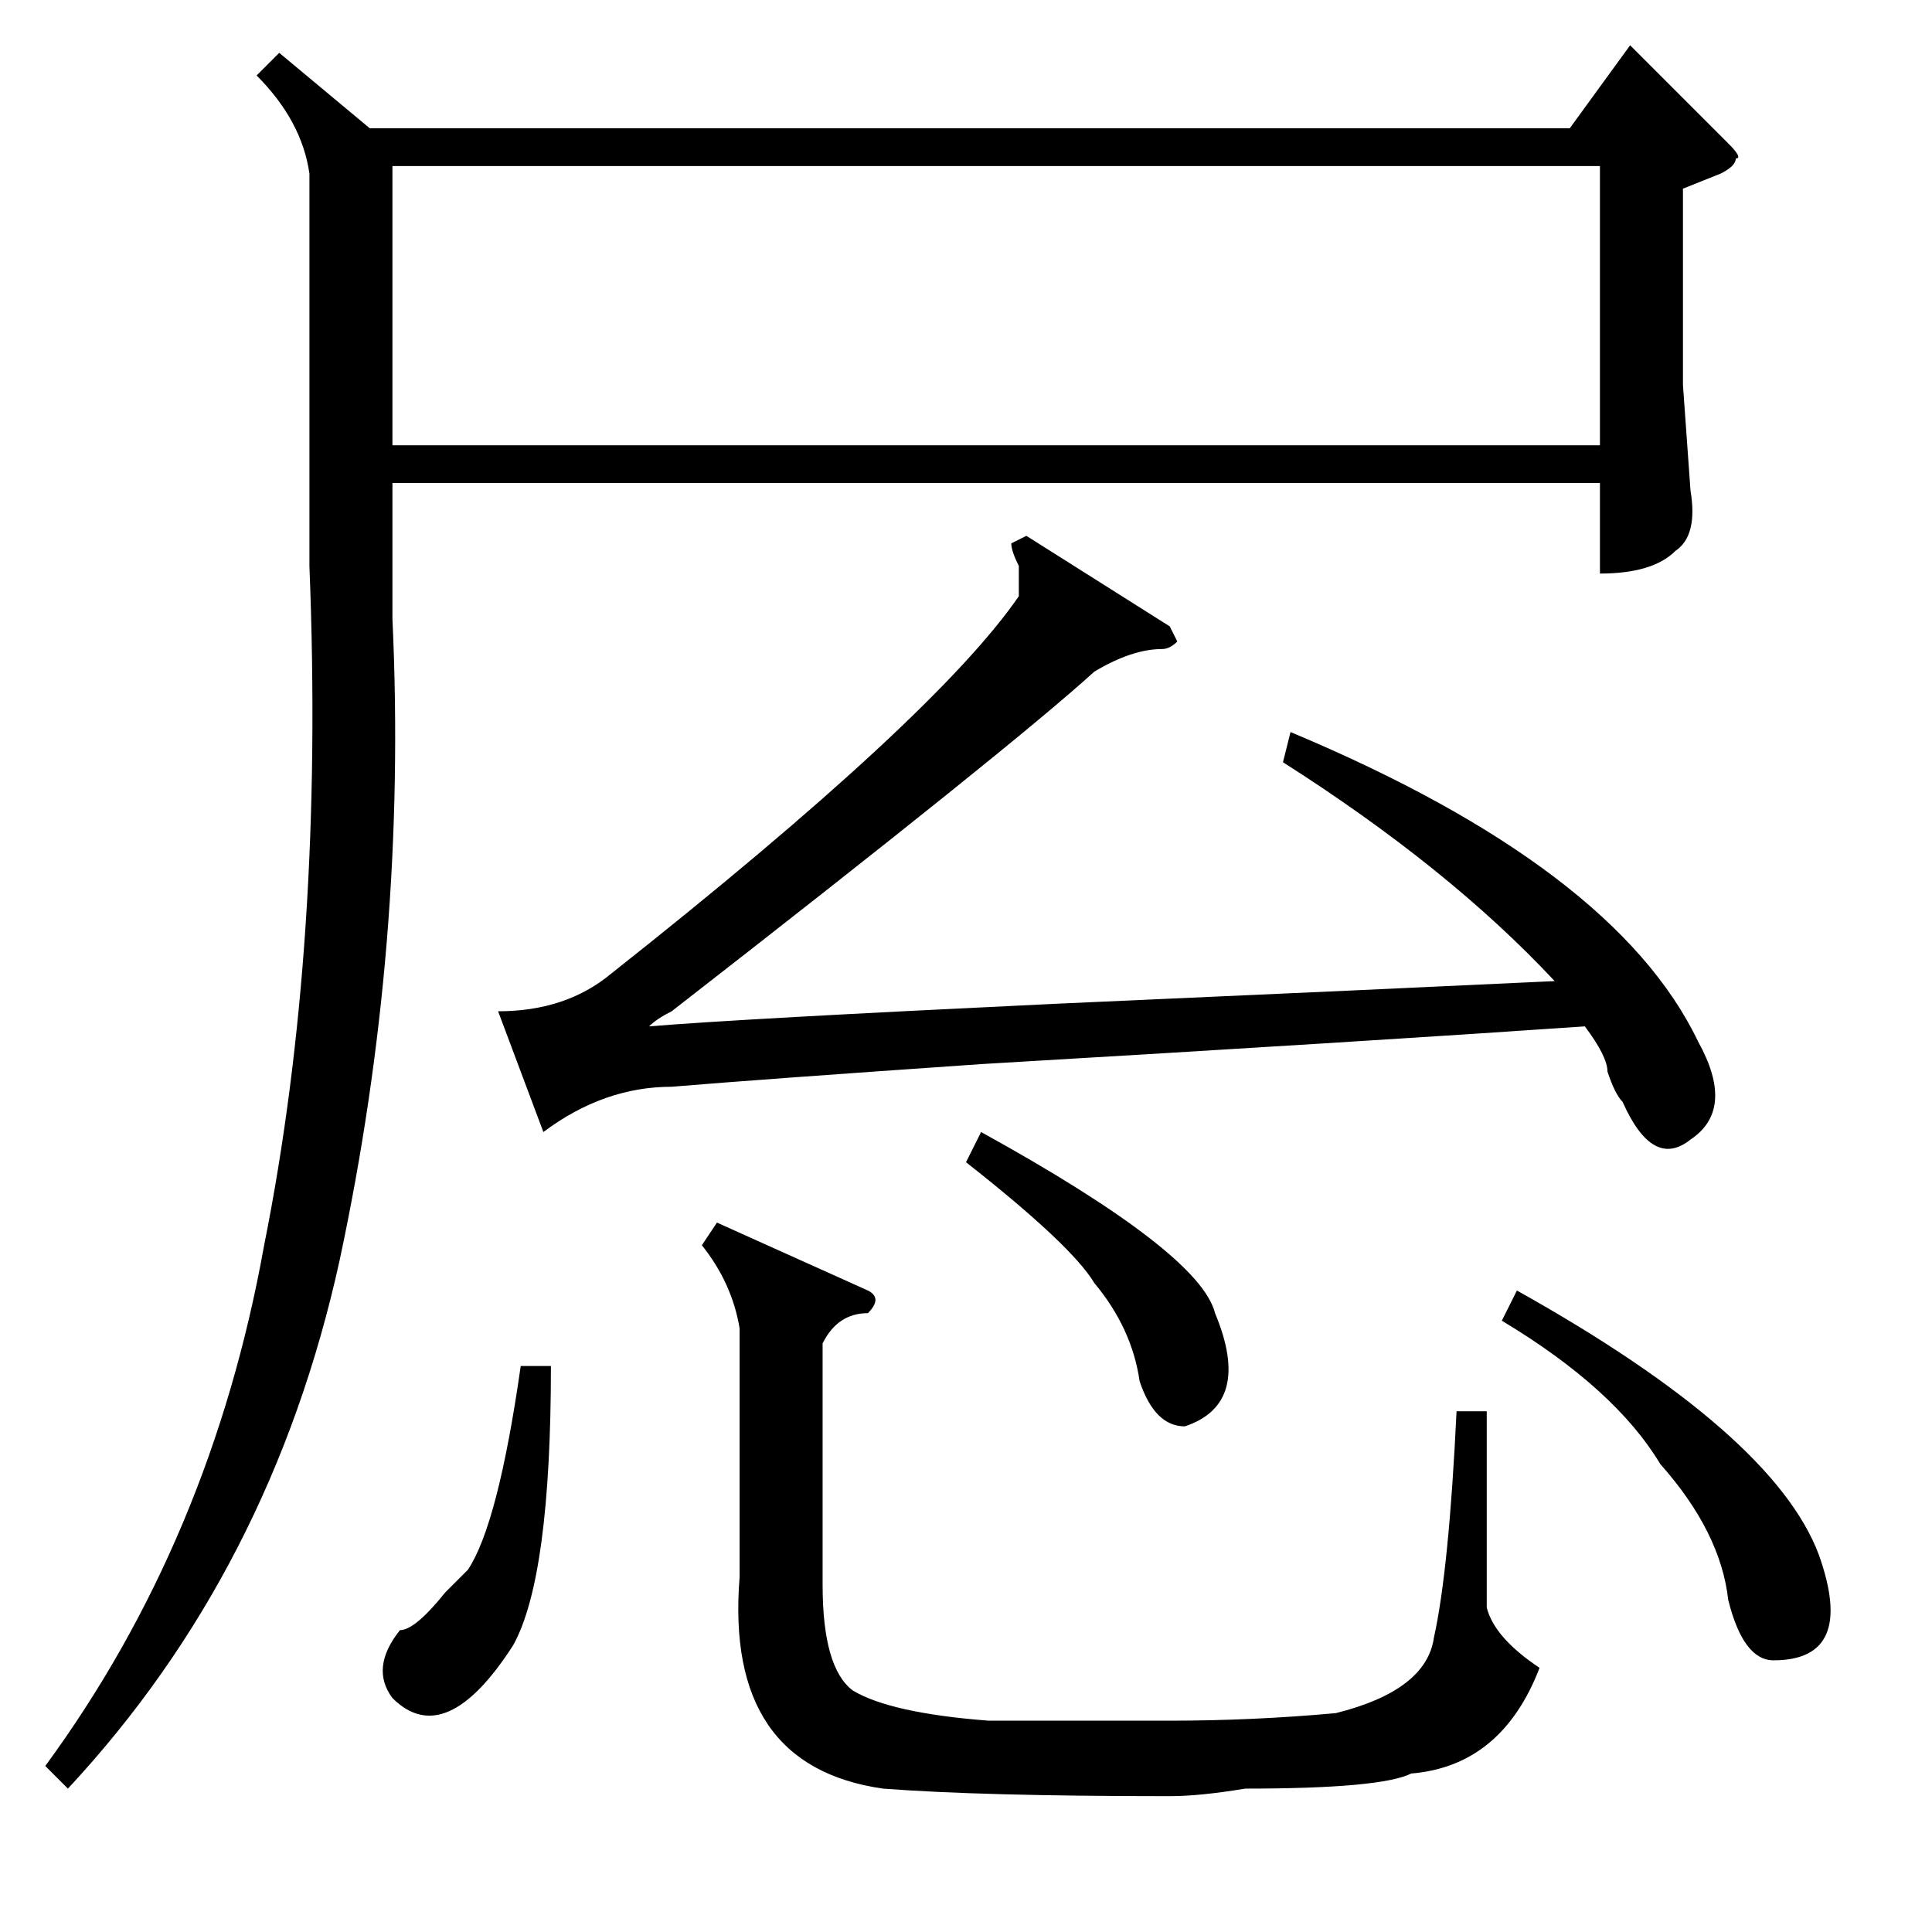 <?xml version="1.0" standalone="no"?>
<!DOCTYPE svg PUBLIC "-//W3C//DTD SVG 1.1//EN" "http://www.w3.org/Graphics/SVG/1.1/DTD/svg11.dtd" >
<svg xmlns="http://www.w3.org/2000/svg" xmlns:xlink="http://www.w3.org/1999/xlink" version="1.1" viewBox="0 -52 256 256">
  <g transform="matrix(1 0 0 -1 0 204)">
   <path fill="currentColor"
d="M37 249l12 -10h159l8 11l13 -13q2 -2 1 -2q0 -1 -2 -2l-5 -2v-26l1 -14q1 -6 -2 -8q-3 -3 -10 -3v12h-160v-18q2 -43 -7 -85q-9 -41 -36 -70l-3 3q22 30 29 69q8 40 6 90v52q-1 7 -7 13zM212 234h-160v-37h160v37zM170 155l1 4q43 -18 54 -41q5 -9 -1 -13q-5 -4 -9 5
q-1 1 -2 4q0 2 -3 6q-29 -2 -80 -5q-29 -2 -41 -3q-9 0 -17 -6l-6 16q9 0 15 5q43 34 54 50v4q-1 2 -1 3l2 1l19 -12l1 -2q-1 -1 -2 -1q-4 0 -9 -3q-11 -10 -56 -45q-2 -1 -3 -2q12 1 54 3q45 2 66 3q-14 15 -36 29zM115 85q2 -1 0 -3q-4 0 -6 -4v-32q0 -11 4 -14
q5 -3 18 -4h24q11 0 22 1q12 3 13 10q2 9 3 30h4v-26q1 -4 7 -8q-5 -13 -17 -14q-4 -2 -22 -2q-6 -1 -10 -1q-25 0 -38 1q-21 3 -19 28v33q-1 6 -5 11l2 3zM199 81l2 4q34 -19 40 -35q5 -14 -6 -14q-4 0 -6 8q-1 9 -9 18q-6 10 -21 19zM73 75q0 -28 -5 -37q-9 -14 -16 -7
q-3 4 1 9q2 0 6 5l3 3q4 6 7 27h4zM128 102l2 4q29 -16 31 -24q5 -12 -4 -15q-4 0 -6 6q-1 7 -6 13q-3 5 -17 16z" />
  </g>

</svg>
